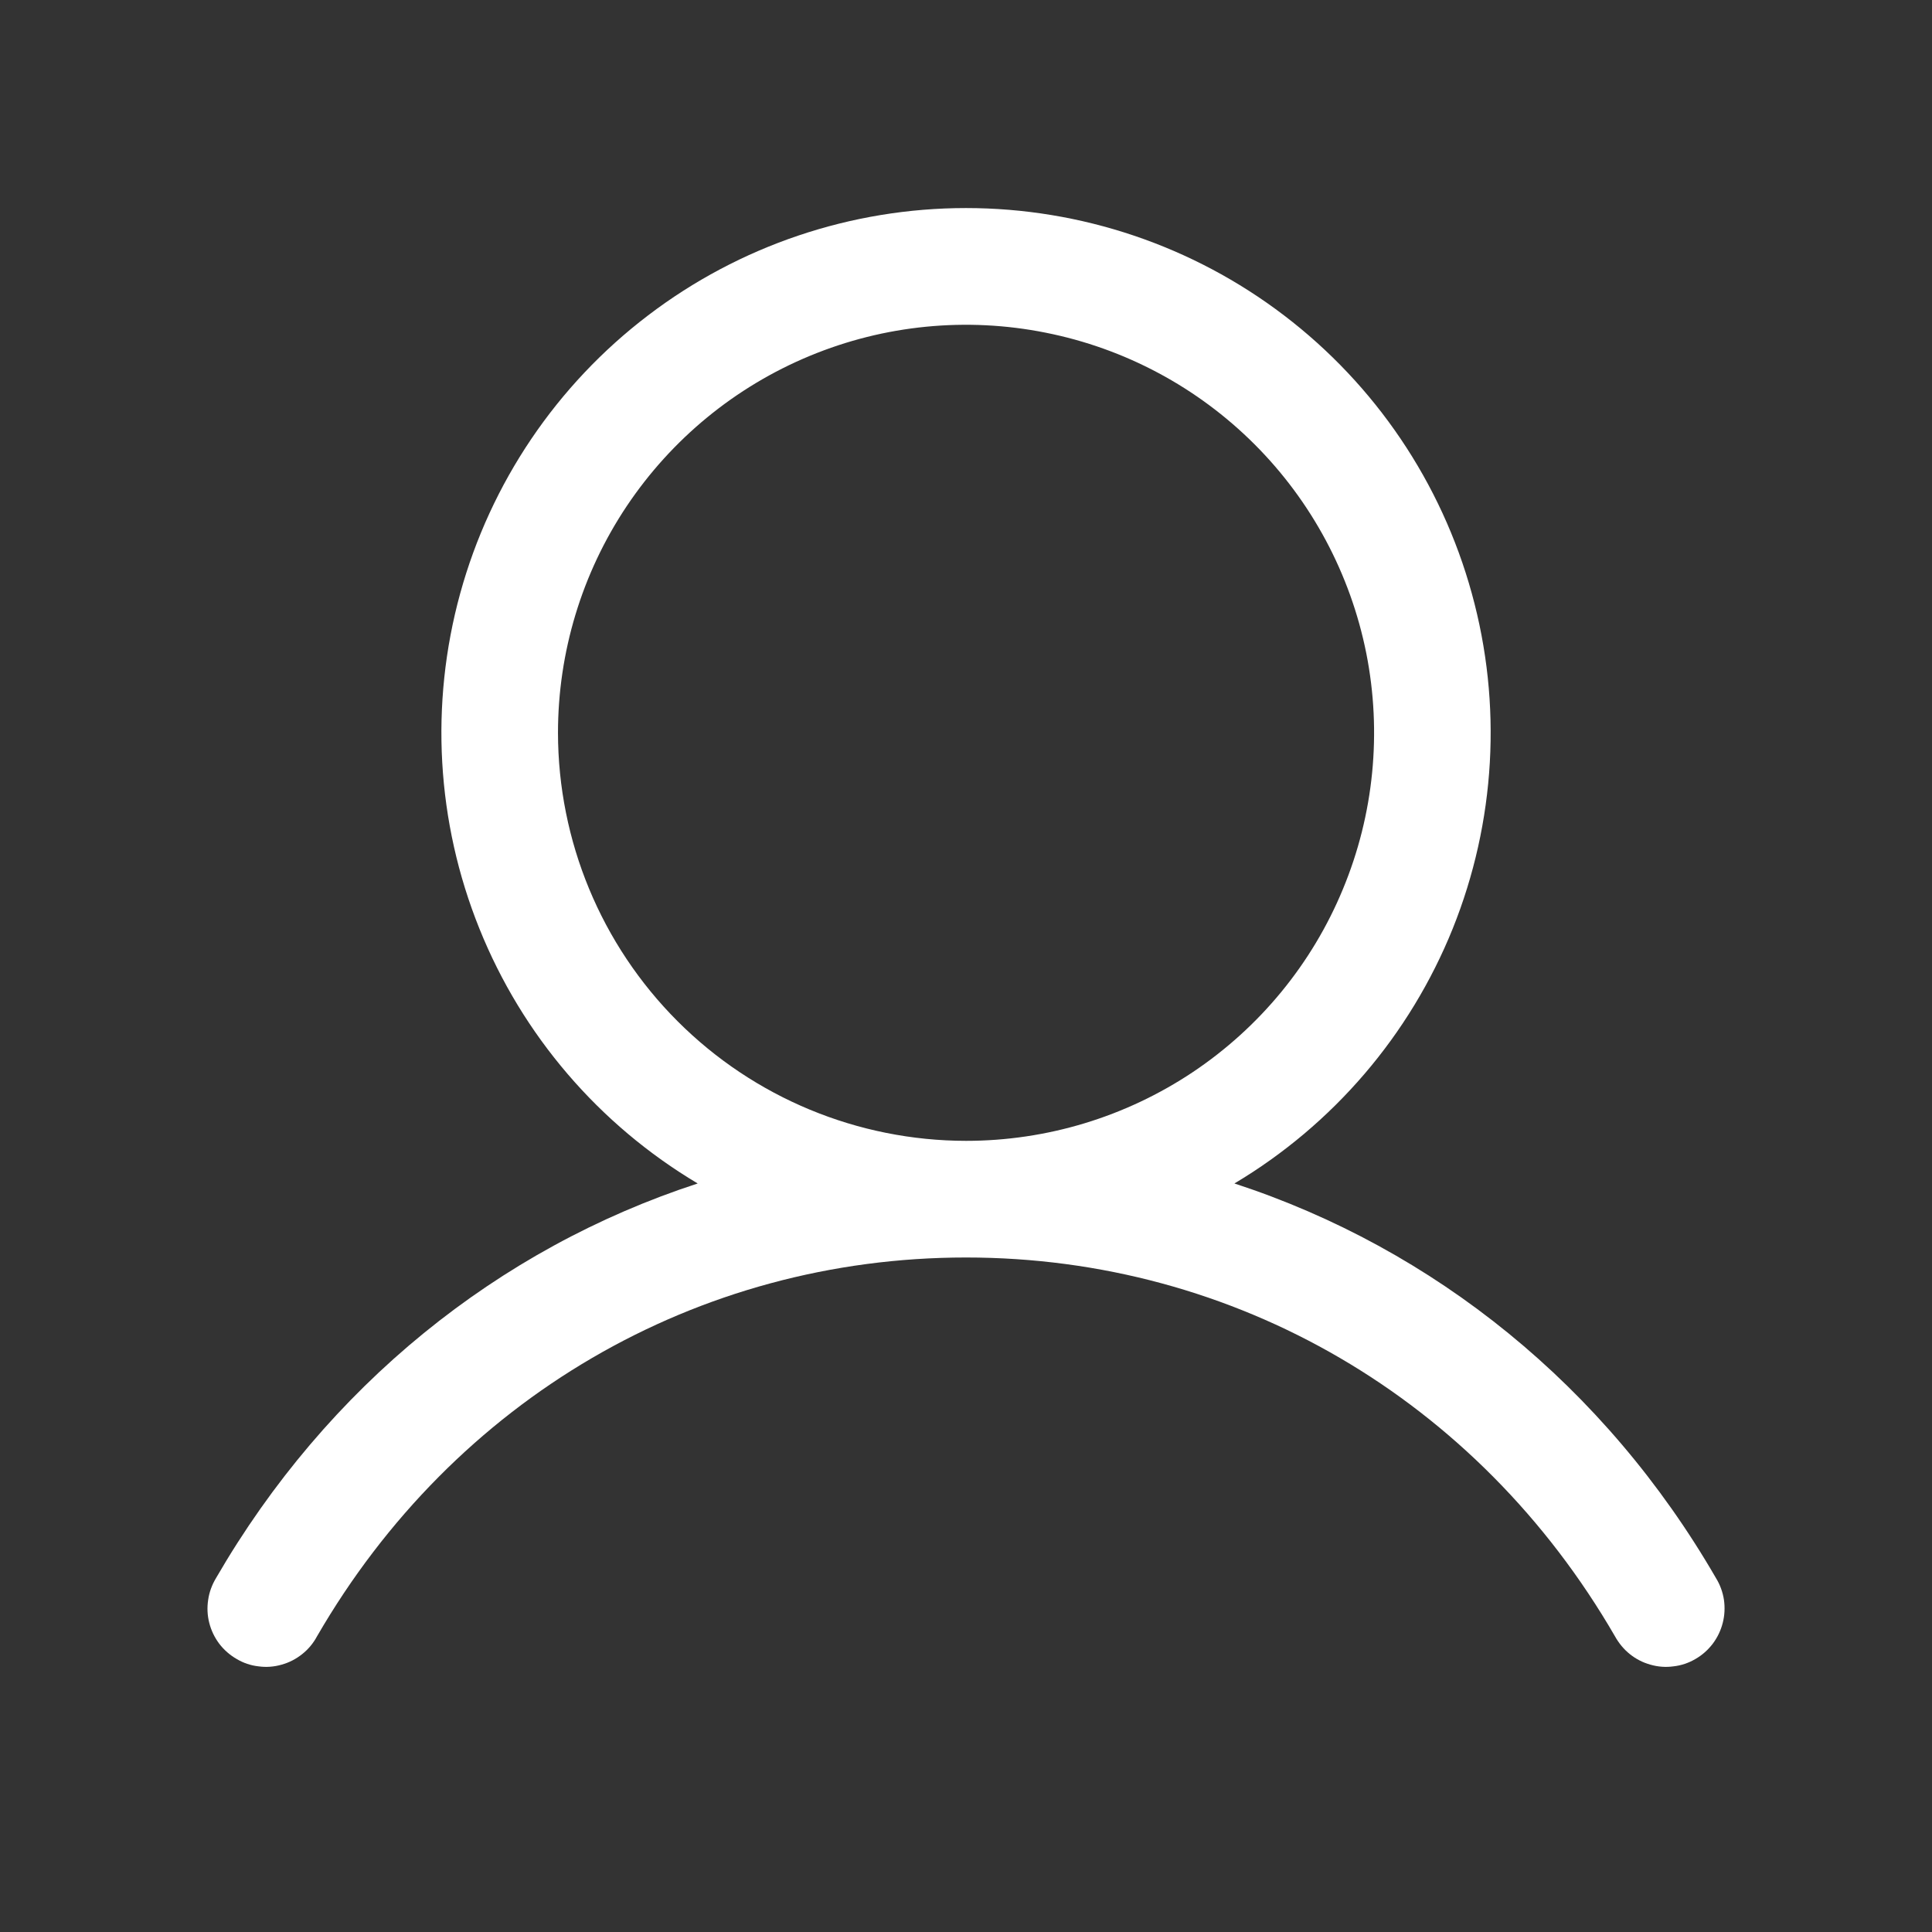 <svg width="16" height="16" viewBox="0 0 16 16" fill="none" xmlns="http://www.w3.org/2000/svg">
<rect x="0" y="0" width="16" height="16" fill="#333333" stroke="none"/>
<path d="M14.211 13.069C13.292 11.48 11.876 10.341 10.223 9.801C11.04 9.314 11.675 8.573 12.031 7.69C12.386 6.807 12.442 5.832 12.189 4.915C11.937 3.998 11.39 3.188 10.634 2.612C9.877 2.035 8.952 1.723 8 1.723C7.049 1.723 6.124 2.035 5.367 2.612C4.61 3.188 4.063 3.998 3.811 4.915C3.559 5.832 3.614 6.807 3.97 7.69C4.325 8.573 4.96 9.314 5.778 9.801C4.125 10.34 2.709 11.48 1.789 13.069C1.756 13.124 1.733 13.185 1.724 13.249C1.714 13.313 1.717 13.378 1.733 13.44C1.749 13.503 1.777 13.561 1.816 13.613C1.855 13.664 1.904 13.707 1.96 13.739C2.015 13.772 2.077 13.793 2.141 13.8C2.205 13.809 2.27 13.804 2.332 13.786C2.394 13.769 2.452 13.739 2.502 13.699C2.553 13.659 2.595 13.608 2.625 13.552C3.762 11.587 5.772 10.414 8 10.414C10.229 10.414 12.238 11.587 13.375 13.552C13.406 13.608 13.448 13.659 13.498 13.699C13.548 13.739 13.606 13.769 13.668 13.786C13.73 13.804 13.795 13.809 13.859 13.8C13.923 13.793 13.985 13.772 14.041 13.739C14.097 13.707 14.145 13.664 14.184 13.613C14.223 13.561 14.251 13.503 14.267 13.44C14.283 13.378 14.286 13.313 14.277 13.249C14.267 13.185 14.245 13.124 14.211 13.069ZM4.621 6.069C4.621 5.401 4.819 4.747 5.19 4.192C5.562 3.636 6.089 3.203 6.707 2.947C7.324 2.691 8.004 2.624 8.659 2.755C9.315 2.885 9.917 3.207 10.39 3.68C10.862 4.152 11.184 4.754 11.315 5.41C11.445 6.065 11.378 6.745 11.122 7.362C10.867 7.98 10.433 8.508 9.878 8.879C9.322 9.25 8.669 9.448 8 9.448C7.104 9.447 6.245 9.091 5.612 8.458C4.978 7.824 4.622 6.965 4.621 6.069Z" fill="white"/>
</svg>
